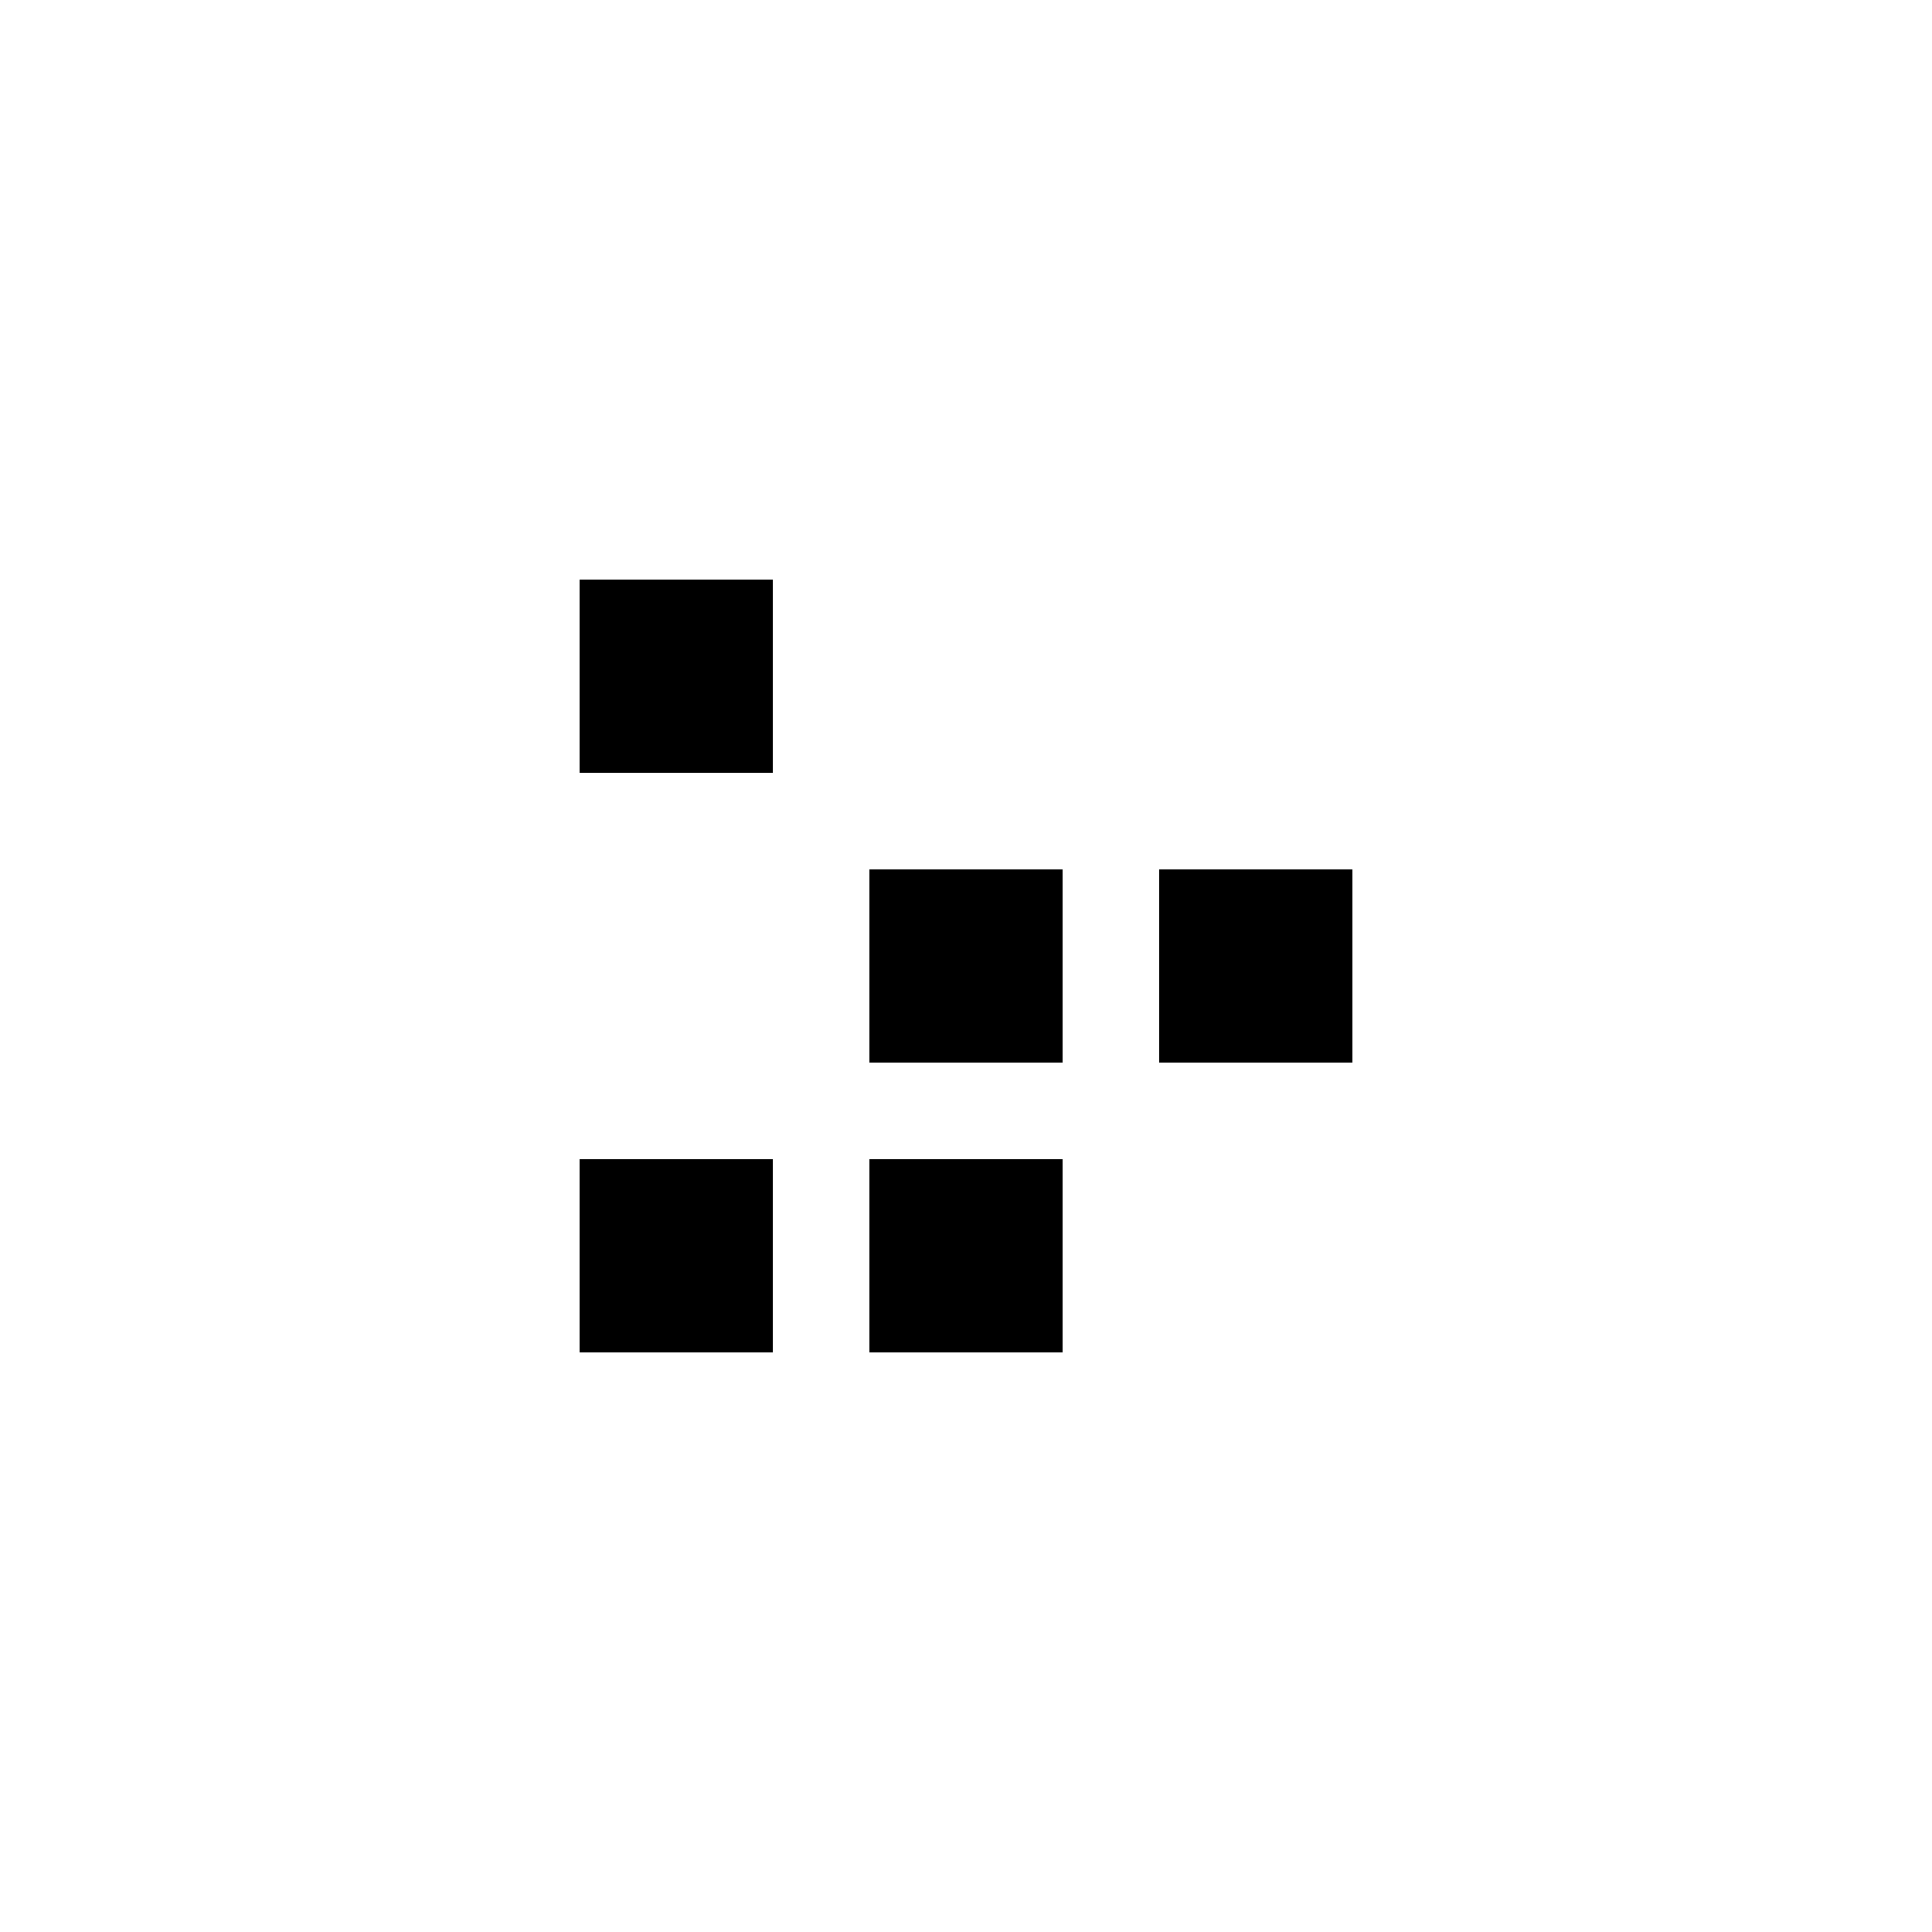 <svg width="40" height="40" viewBox="0 0 40 40" fill="none" xmlns="http://www.w3.org/2000/svg">
<path d="M12 16H16V12H12V16ZM18 28H22V24H18V28ZM12 28H16V24H12V28ZM18 22H22V18H18V22Z" fill="colorPrimary"/>
<path d="M28 18H24V22H28V18Z" fill="colorPrimary"/>
</svg>
